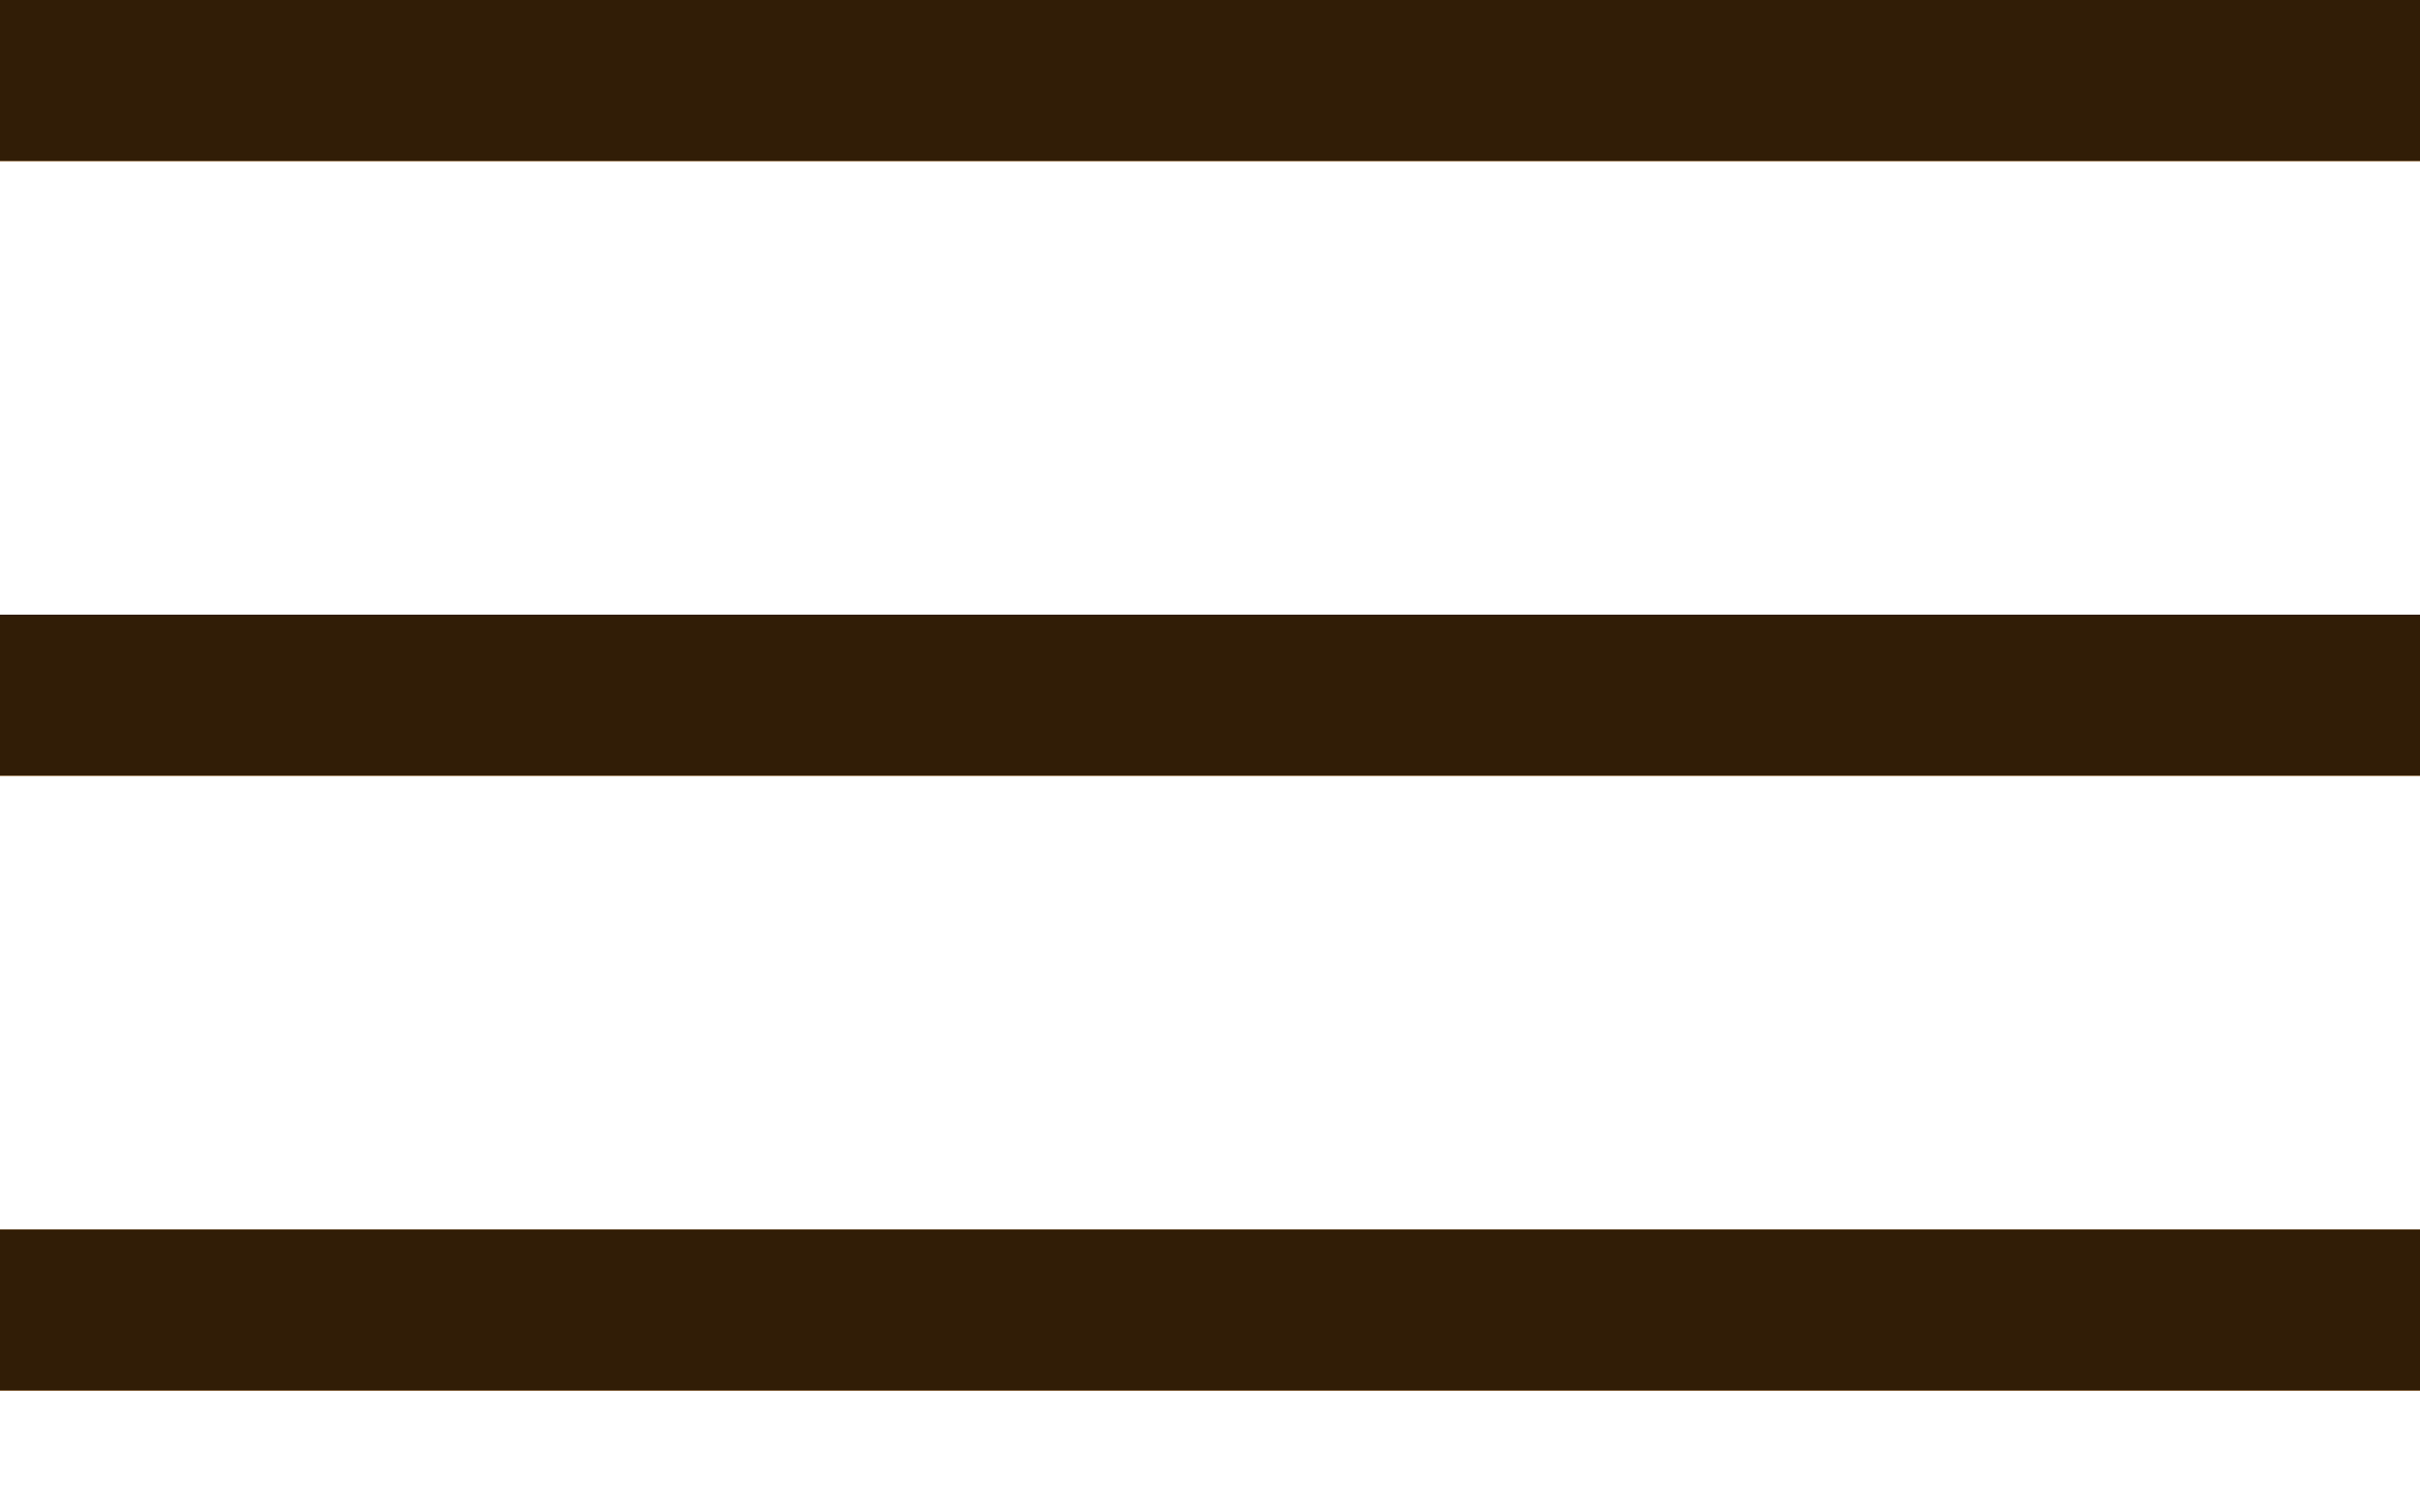 <svg width="16" height="10" viewBox="0 0 16 10" fill="none" xmlns="http://www.w3.org/2000/svg">
<path fill-rule="evenodd" clip-rule="evenodd" d="M16 0H0V1.065H16V0ZM16 4.064H0V5.129H16V4.064ZM0 8.129H16V9.194H0V8.129Z" fill="#F6921E"/>
<path fill-rule="evenodd" clip-rule="evenodd" d="M16 0H0V1.065H16V0ZM16 4.064H0V5.129H16V4.064ZM0 8.129H16V9.194H0V8.129Z" fill="black" fill-opacity="0.8"/>
</svg>
